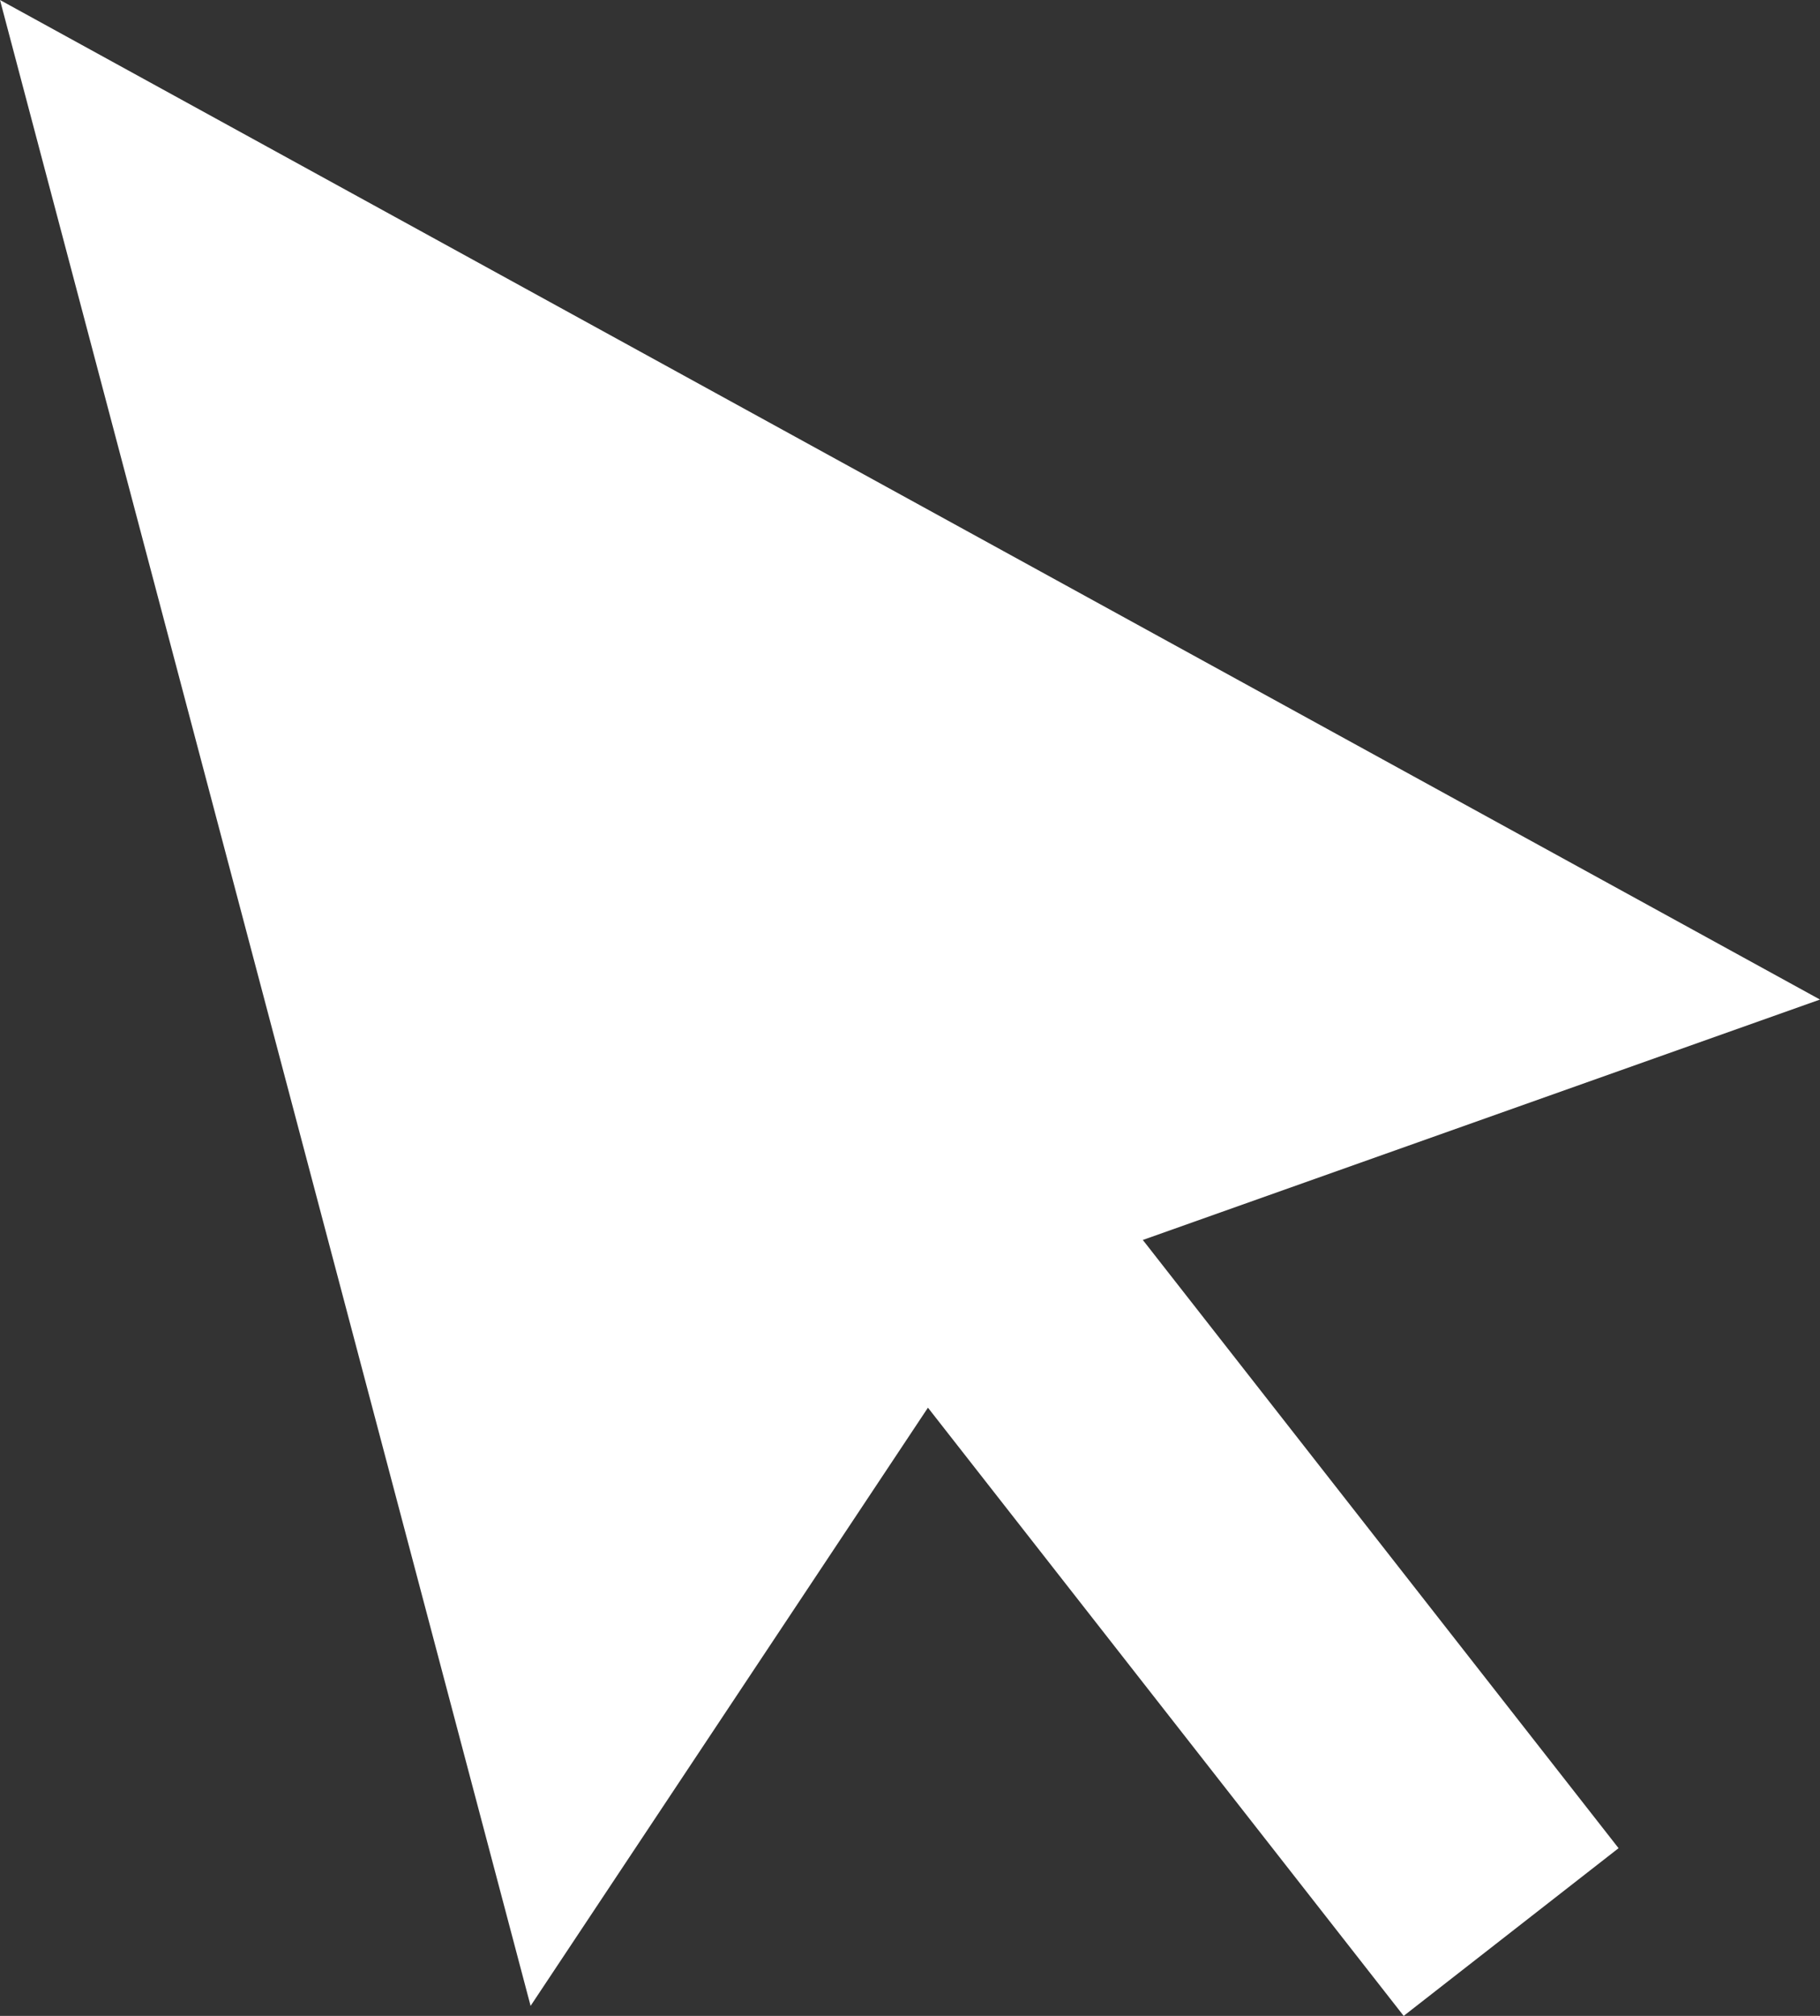 <?xml version="1.0" encoding="UTF-8"?>
<svg width="28px" height="31px" viewBox="0 0 28 31" version="1.1" xmlns="http://www.w3.org/2000/svg" xmlns:xlink="http://www.w3.org/1999/xlink">
    <rect x="0" y="0" width="28" height="31" fill="#333333" stroke="none"/>
    <!-- Generator: Sketch 53.2 (72643) - https://sketchapp.com -->
    <title>Icon / Mouse</title>
    <desc>Created with Sketch.</desc>
    <g id="Icon-/-Mouse" stroke="none" stroke-width="1" fill="none" fill-rule="evenodd">
        <polygon id="Rectangle-237" fill="#FFFFFF" points="17.582 19.068 28 15.371 2.5493287e-13 0 8.163 30.846 14.276 21.647 21.595 31 24.901 28.421"></polygon>
    </g>
</svg>